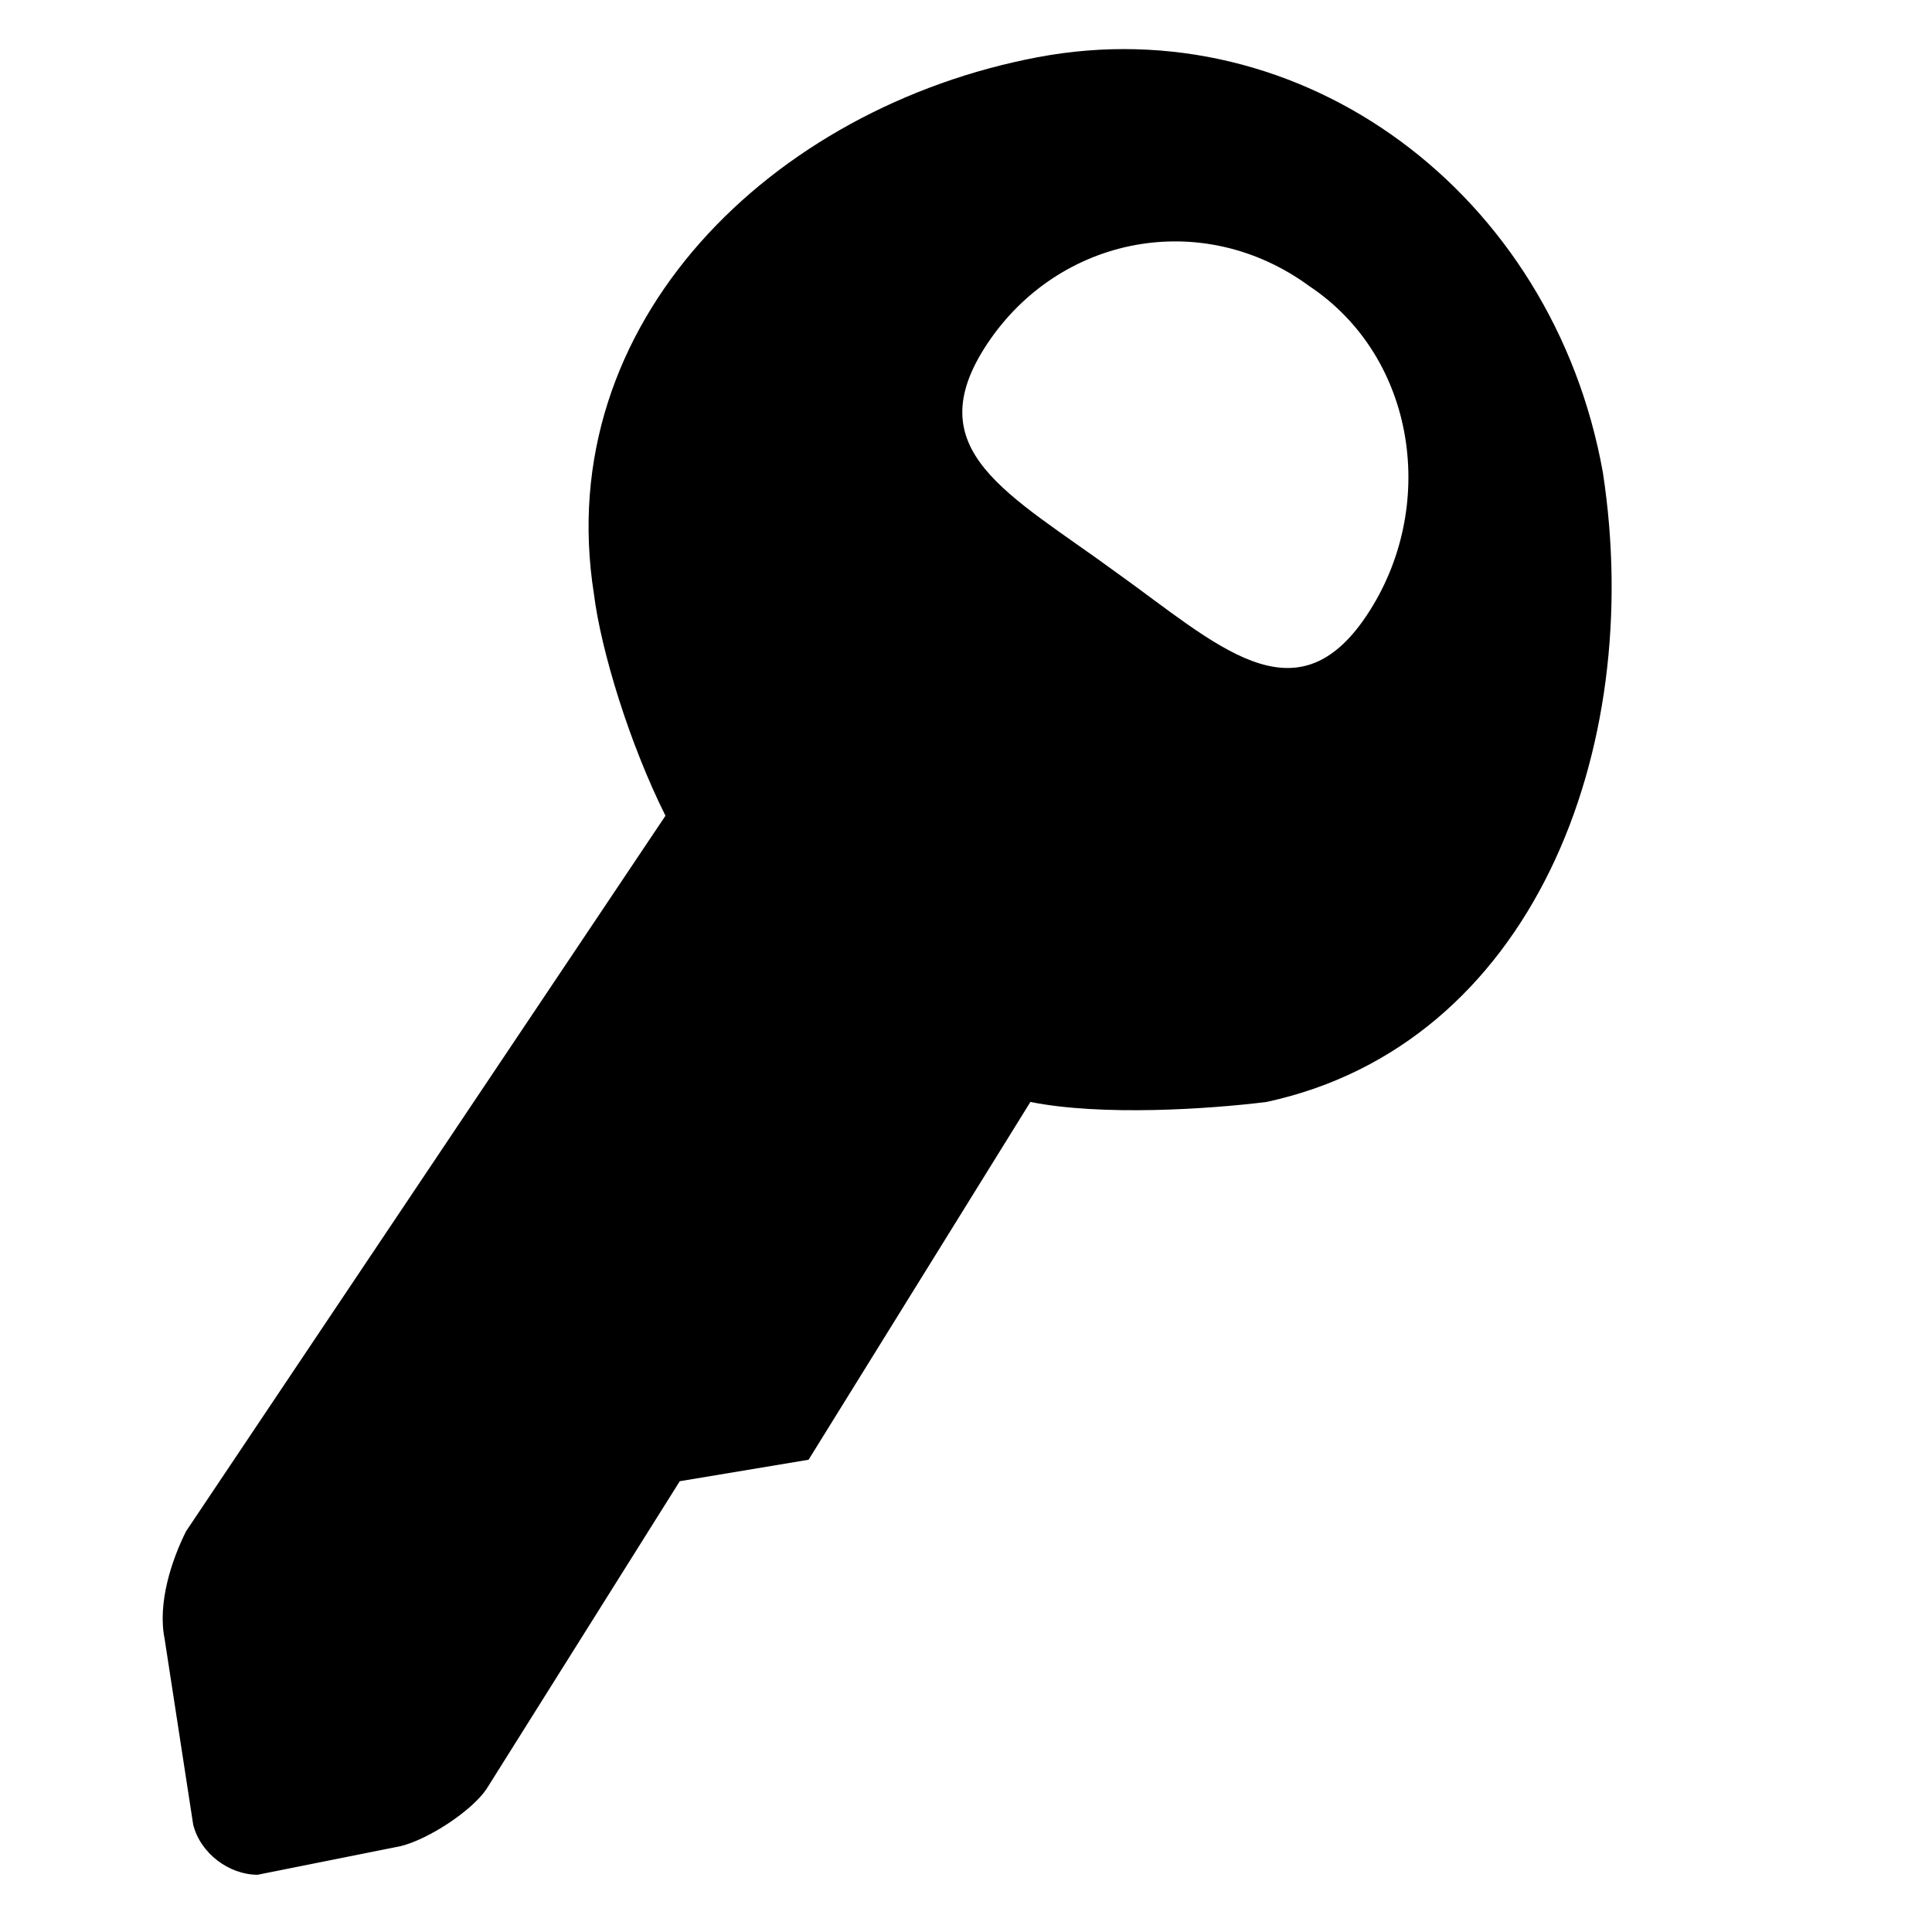 <?xml version="1.0" encoding="utf-8"?>
<!-- Generator: Adobe Illustrator 17.1.0, SVG Export Plug-In . SVG Version: 6.00 Build 0)  -->
<!DOCTYPE svg PUBLIC "-//W3C//DTD SVG 1.1//EN" "http://www.w3.org/Graphics/SVG/1.1/DTD/svg11.dtd">
<svg version="1.1" id="Layer_1" xmlns="http://www.w3.org/2000/svg" xmlns:xlink="http://www.w3.org/1999/xlink" x="0px" y="0px"
	 viewBox="0 0 27 27" enable-background="new 0 0 27 27" xml:space="preserve">
<path d="M22.4,6.6c-0.7-3.9-4.2-6.5-7.9-5.8c-3.7,0.7-6.8,3.7-6.2,7.5c0.1,0.8,0.5,2.1,1,3.1l-6.7,10c-0.2,0.4-0.4,1-0.3,1.5
	l0.4,2.6c0.1,0.4,0.5,0.7,0.9,0.7l2-0.4c0.4-0.1,1-0.5,1.2-0.8l2.7-4.3l1.8-0.3l3.1-5c1,0.2,2.5,0.1,3.3,0
	C21.4,14.6,23,10.5,22.4,6.6L22.4,6.6z M19.1,8.6c-1,1.5-2.1,0.4-3.5-0.6c-1.5-1.1-2.8-1.7-1.8-3.2c1-1.5,3-1.9,4.5-0.8
	C19.8,5,20.1,7.1,19.1,8.6z"/>
</svg>
